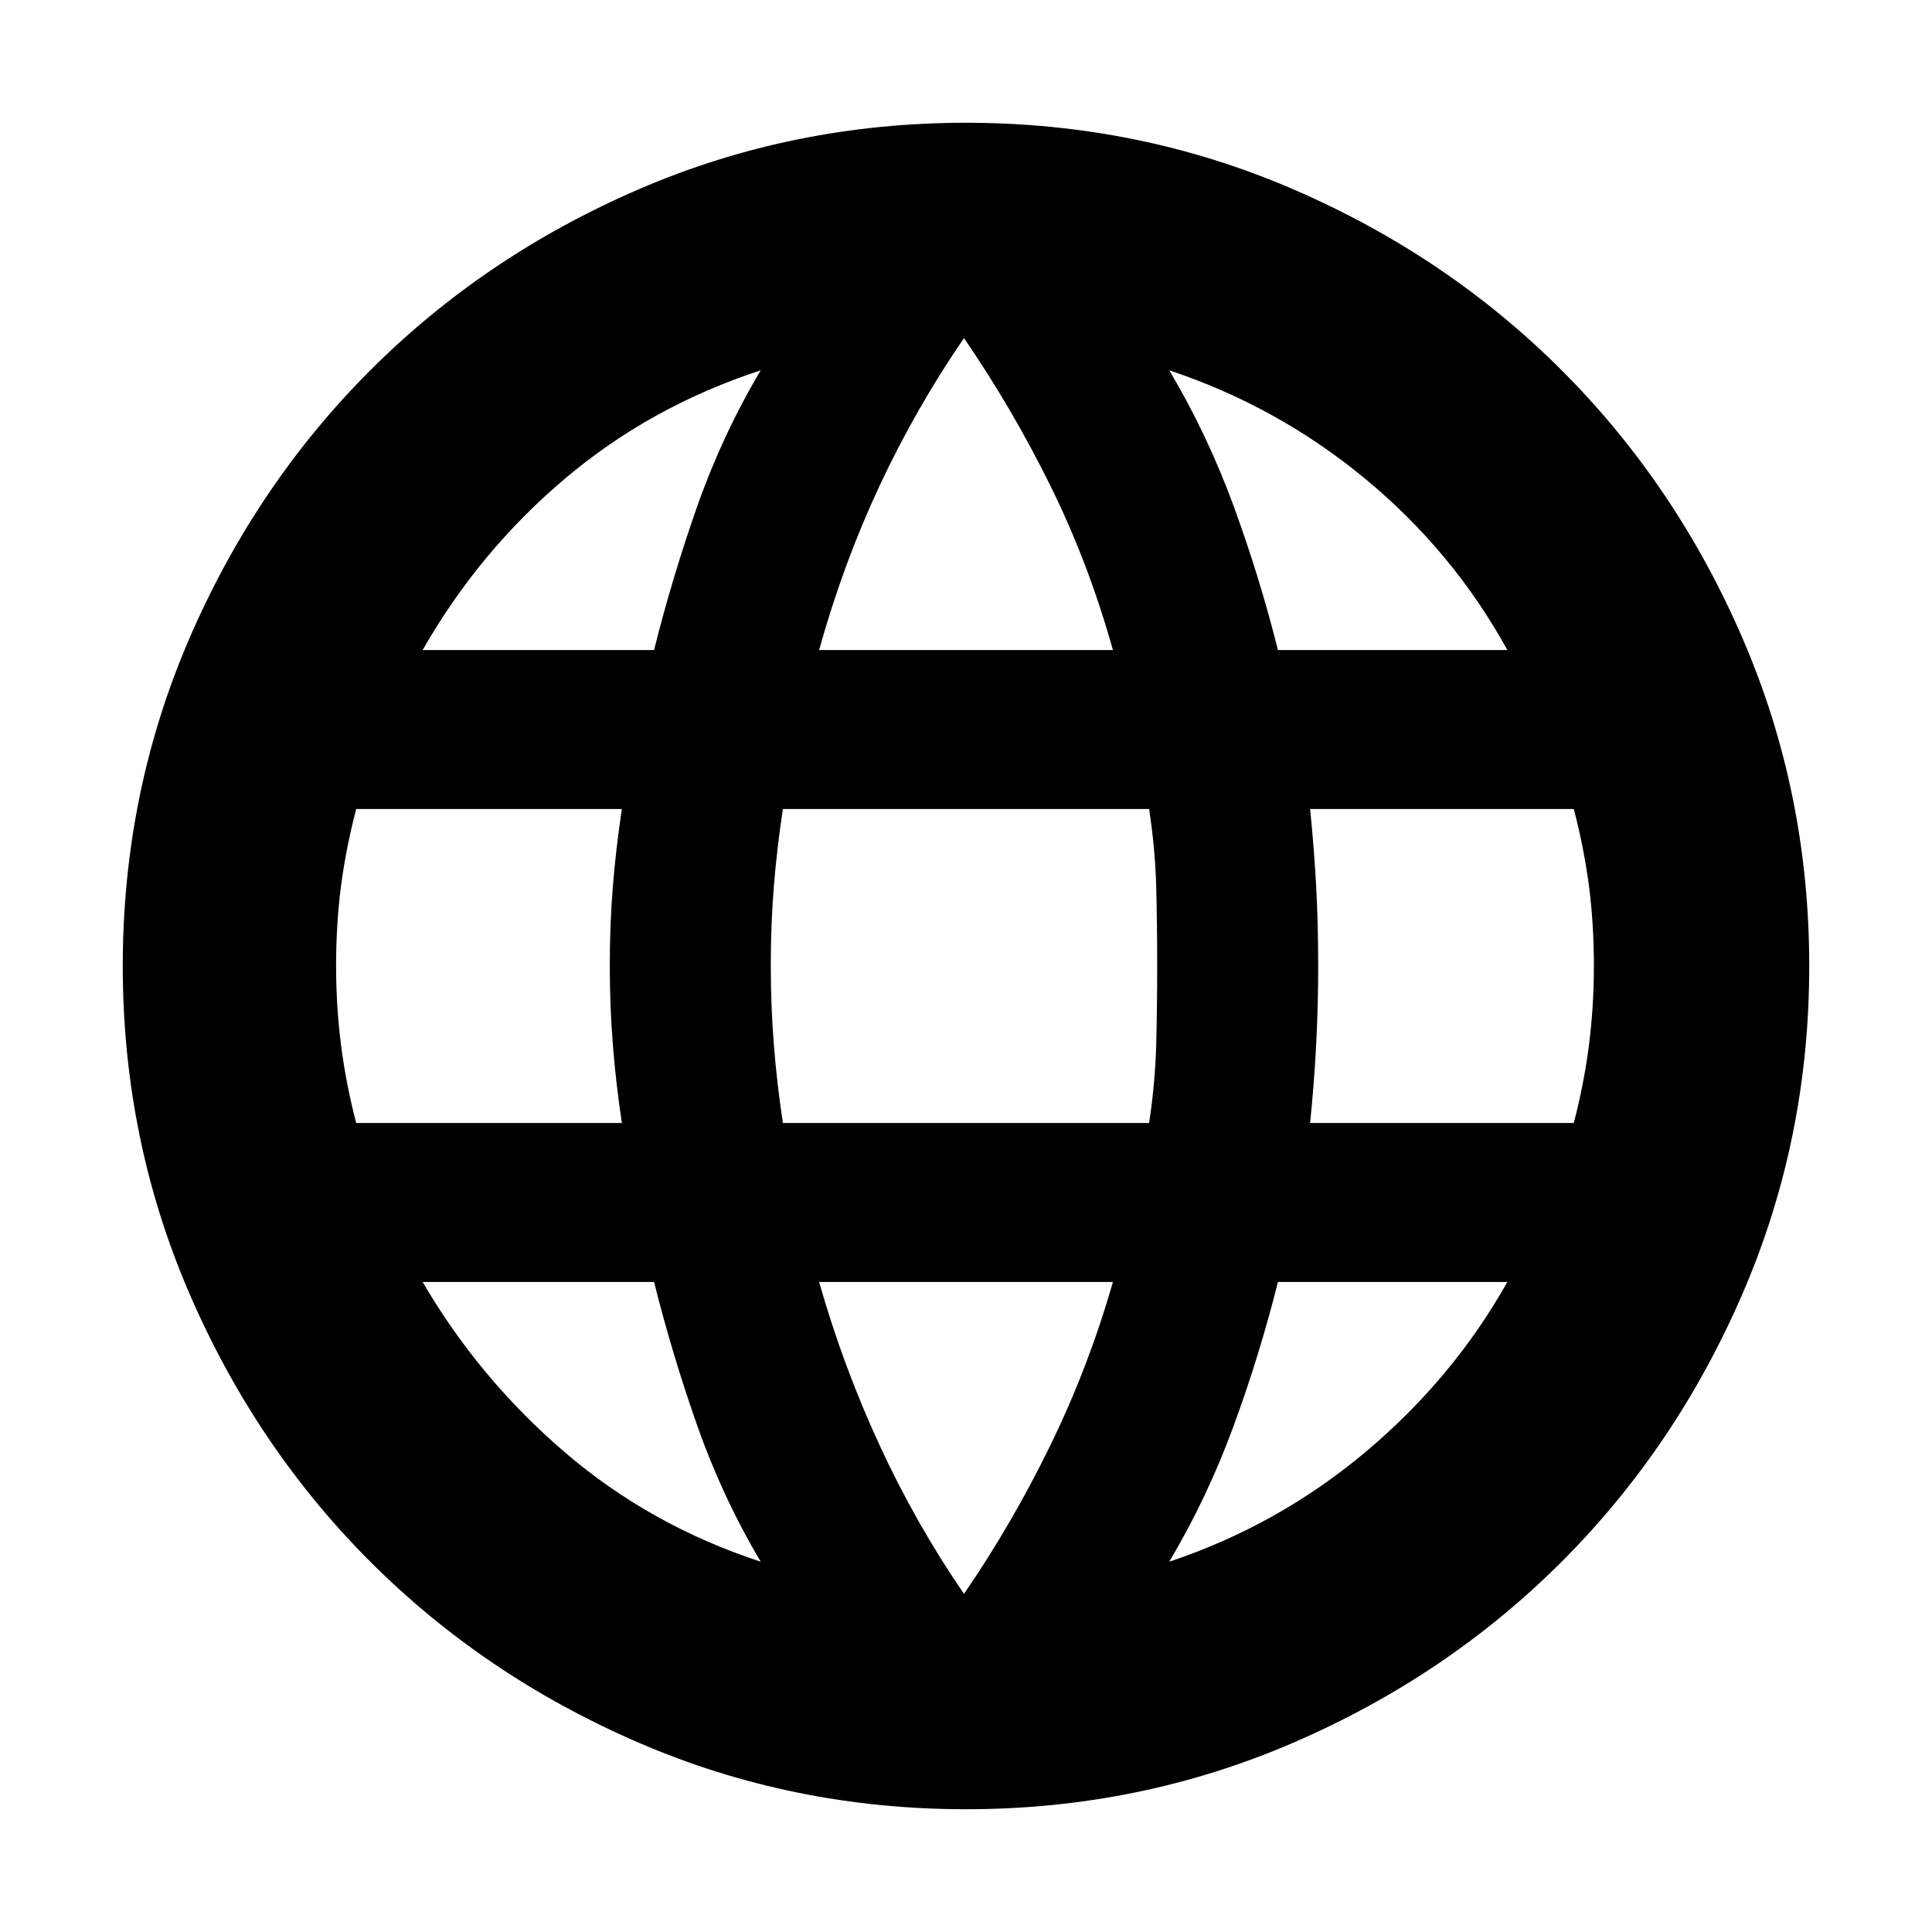 <svg xmlns="http://www.w3.org/2000/svg" height="24" width="24"><path d="M12 22.475q-2.15 0-4.062-.825-1.913-.825-3.338-2.25t-2.25-3.338Q1.525 14.15 1.525 12q0-2.15.825-4.063Q3.175 6.025 4.6 4.6q1.425-1.425 3.338-2.25Q9.85 1.525 12 1.525q2.15 0 4.062.825 1.913.825 3.338 2.25t2.25 3.337q.825 1.913.825 4.063 0 2.15-.825 4.062-.825 1.913-2.25 3.338t-3.338 2.25q-1.912.825-4.062.825Zm3.875-14.4h2.85Q18.05 6.85 16.962 5.95q-1.087-.9-2.437-1.35.475.8.8 1.687.325.888.55 1.788Zm-5.7 0h3.65q-.3-1.075-.775-2.038-.475-.962-1.075-1.837-.6.875-1.05 1.837-.45.963-.75 2.038Zm-5.75 5.875h3.3q-.075-.5-.112-.975-.038-.475-.038-.975 0-.525.038-.988.037-.462.112-.962h-3.3q-.125.475-.188.95-.062.475-.062 1 0 .5.062.988.063.487.188.962ZM9.45 19.4q-.475-.8-.788-1.688-.312-.887-.537-1.787H5.25q.7 1.2 1.763 2.113 1.062.912 2.437 1.362ZM5.25 8.075h2.875q.225-.9.537-1.788.313-.887.788-1.687-1.375.45-2.437 1.35-1.063.9-1.763 2.125ZM11.975 19.8q.6-.875 1.075-1.85.475-.975.775-2.025h-3.65q.3 1.05.75 2.025.45.975 1.05 1.85Zm-2.25-5.85h4.55q.075-.5.088-.975.012-.475.012-.975 0-.525-.012-.988-.013-.462-.088-.962h-4.55q-.075.5-.112.962-.038.463-.038.988 0 .5.038.975.037.475.112.975Zm4.8 5.45q1.35-.45 2.437-1.362 1.088-.913 1.763-2.113h-2.85q-.225.9-.55 1.787-.325.888-.8 1.688Zm1.75-5.45h3.275q.125-.475.188-.962.062-.488.062-.988 0-.525-.062-1-.063-.475-.188-.95h-3.275q.05.5.075.962.025.463.025.988 0 .5-.025.975t-.075.975Z"/></svg>